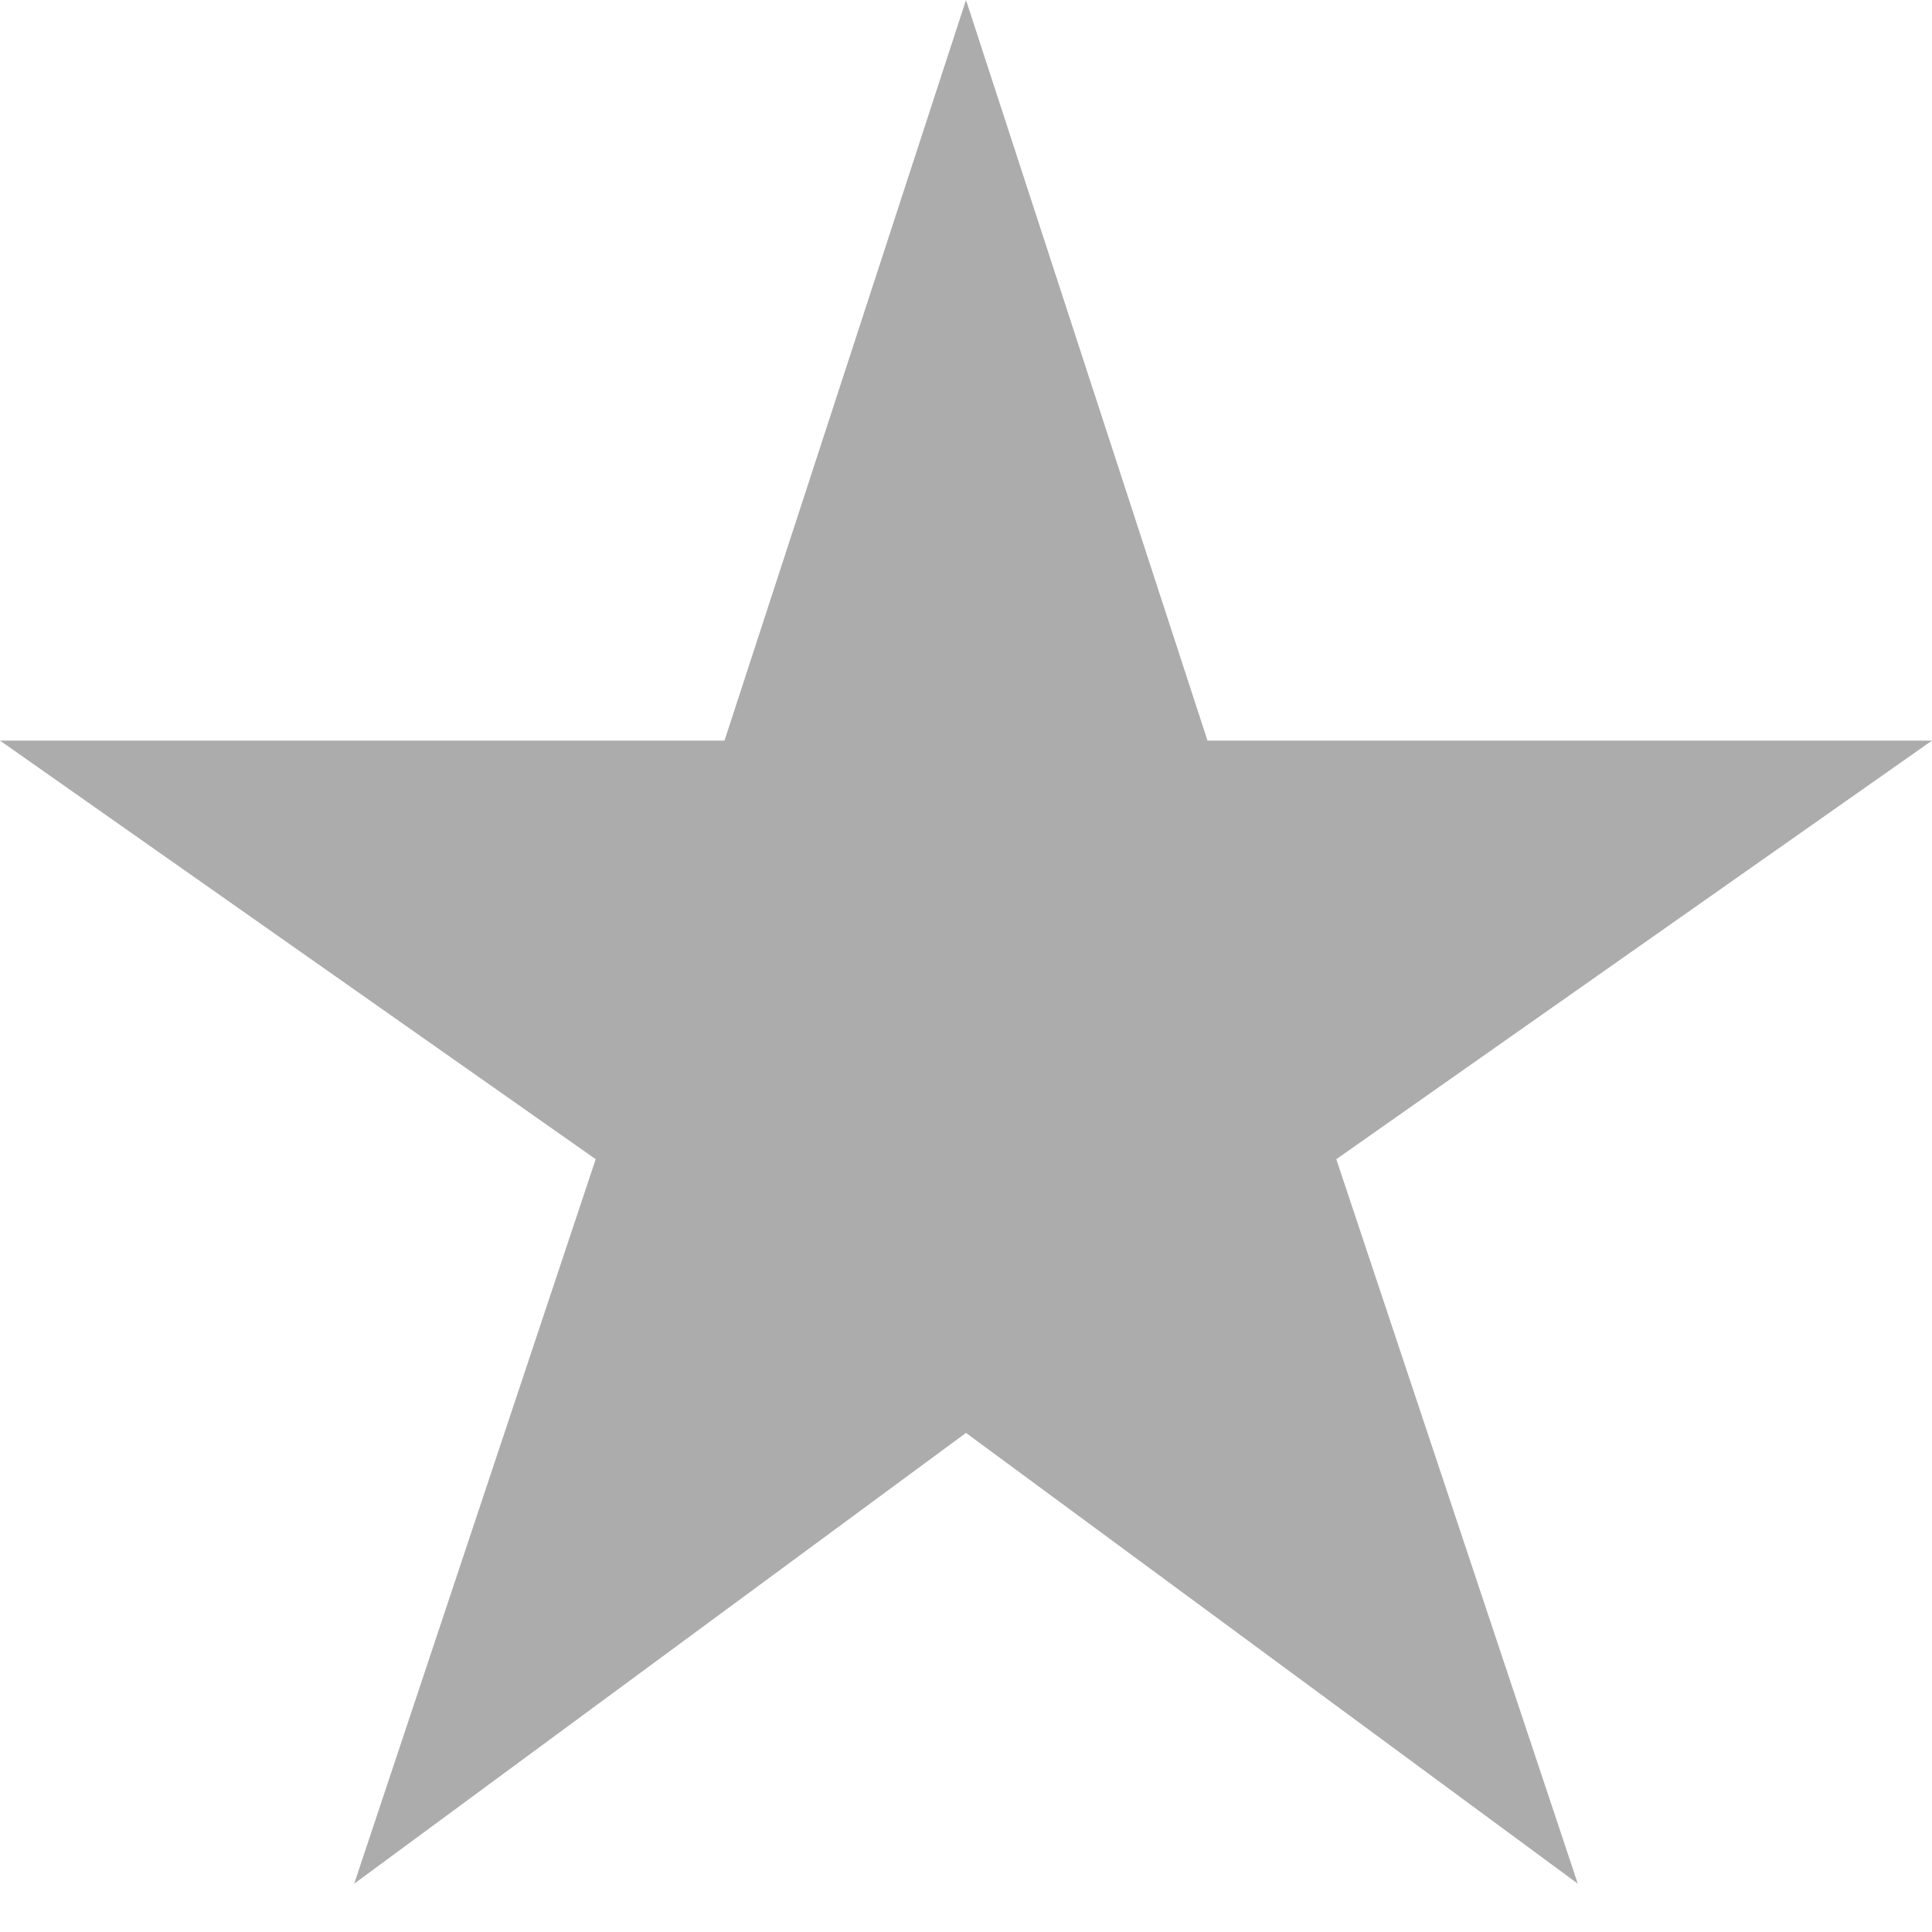 <svg xmlns="http://www.w3.org/2000/svg" width="15" height="15" fill="none" viewBox="0 0 15 15"><path fill="#ACACAC" d="M7.5 0L9.375 5.75H15L10.375 9L12.25 14.625L7.5 11.125L2.75 14.625L4.625 9L0 5.75H5.625L7.5 0Z"/></svg>